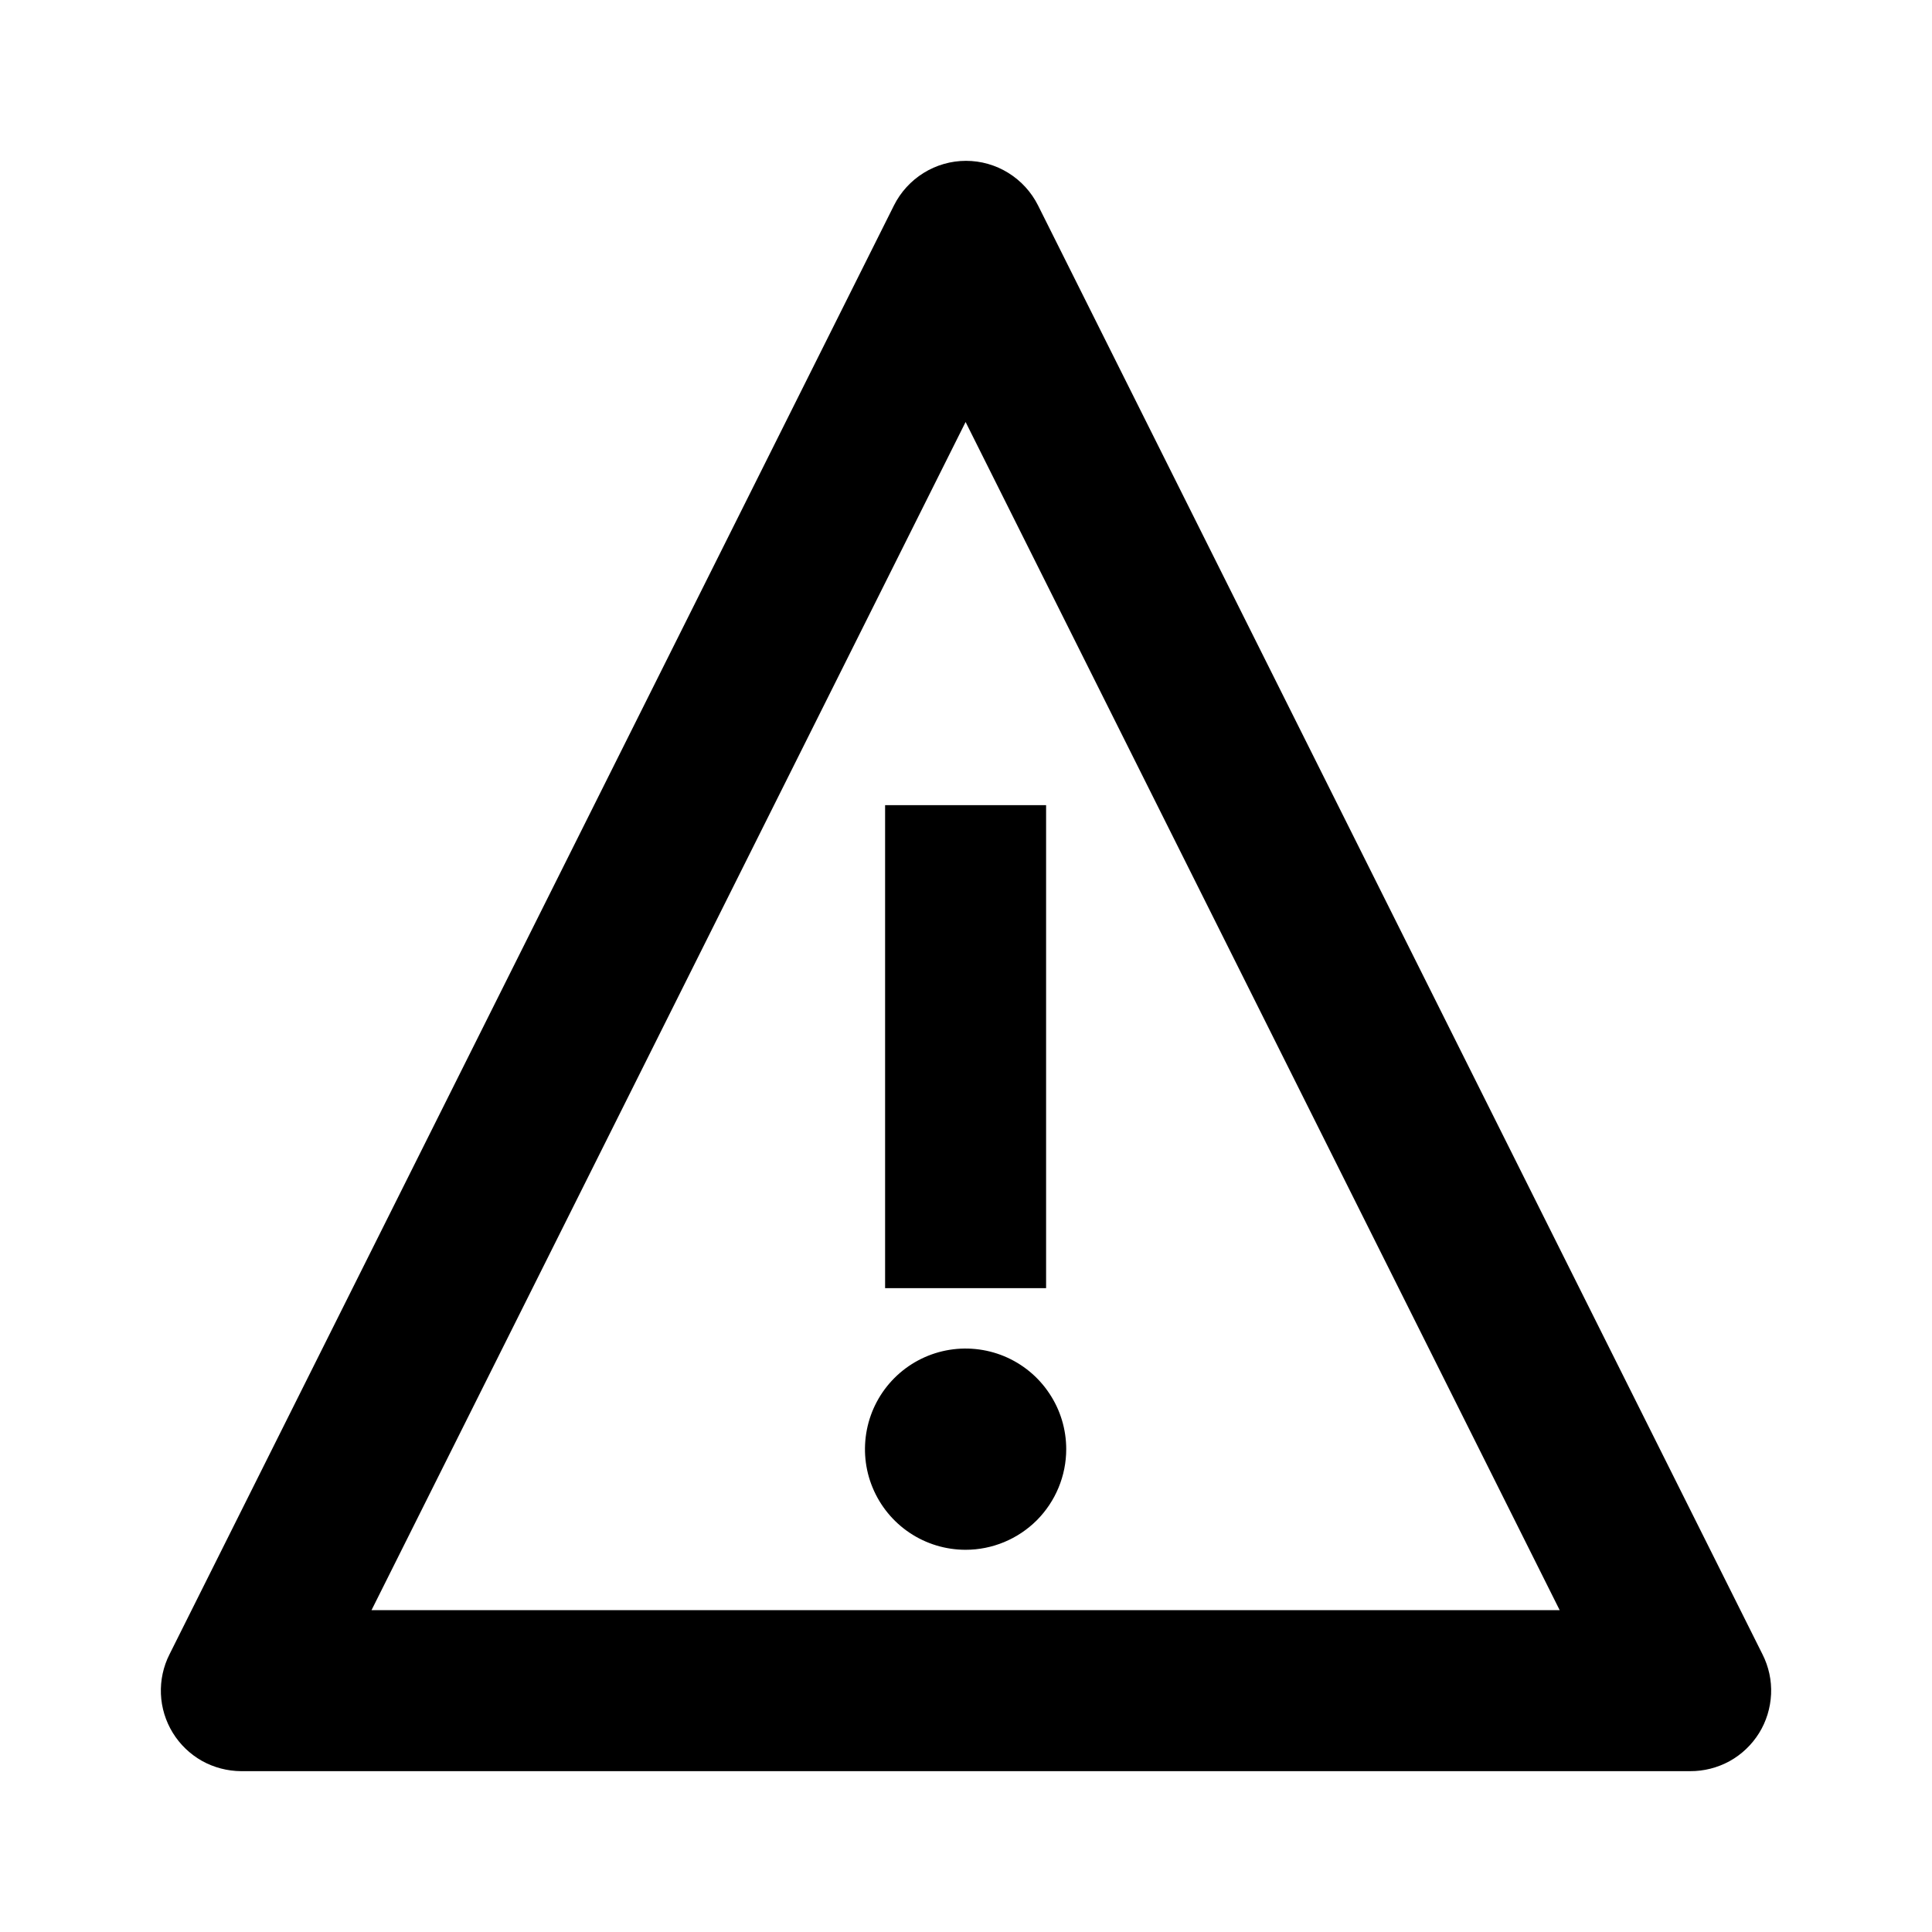 <svg width="24" height="24" viewBox="0 0 24 24" xmlns="http://www.w3.org/2000/svg"><path d="M20.995,22.002 L2.995,22.002 C2.825,22.001 2.657,21.957 2.508,21.874 C2.36,21.79 2.235,21.67 2.146,21.525 C2.057,21.38 2.006,21.214 1.999,21.044 C1.992,20.874 2.028,20.704 2.105,20.552 L11.105,2.552 C11.188,2.386 11.316,2.246 11.474,2.148 C11.632,2.05 11.814,1.998 12,1.998 C12.186,1.998 12.368,2.05 12.526,2.148 C12.684,2.246 12.812,2.386 12.895,2.552 L21.895,20.552 C21.972,20.705 22.009,20.875 22.001,21.046 C21.993,21.217 21.942,21.384 21.852,21.529 C21.761,21.675 21.635,21.795 21.485,21.878 C21.335,21.96 21.166,22.003 20.995,22.002 Z M4.615,20.002 L19.375,20.002 L11.995,5.242 L4.615,20.002 Z M10.995,10.002 L12.995,10.002 L12.995,16.002 L10.995,16.002 L10.995,10.002 Z M11.995,19.252 C11.748,19.252 11.506,19.179 11.3,19.041 C11.095,18.904 10.935,18.709 10.84,18.48 C10.745,18.252 10.721,18.001 10.769,17.758 C10.817,17.516 10.936,17.293 11.111,17.118 C11.286,16.943 11.509,16.824 11.751,16.776 C11.994,16.728 12.245,16.753 12.473,16.847 C12.702,16.942 12.897,17.102 13.034,17.308 C13.172,17.513 13.245,17.755 13.245,18.002 C13.245,18.333 13.113,18.651 12.879,18.886 C12.644,19.12 12.326,19.252 11.995,19.252 Z"/></svg>